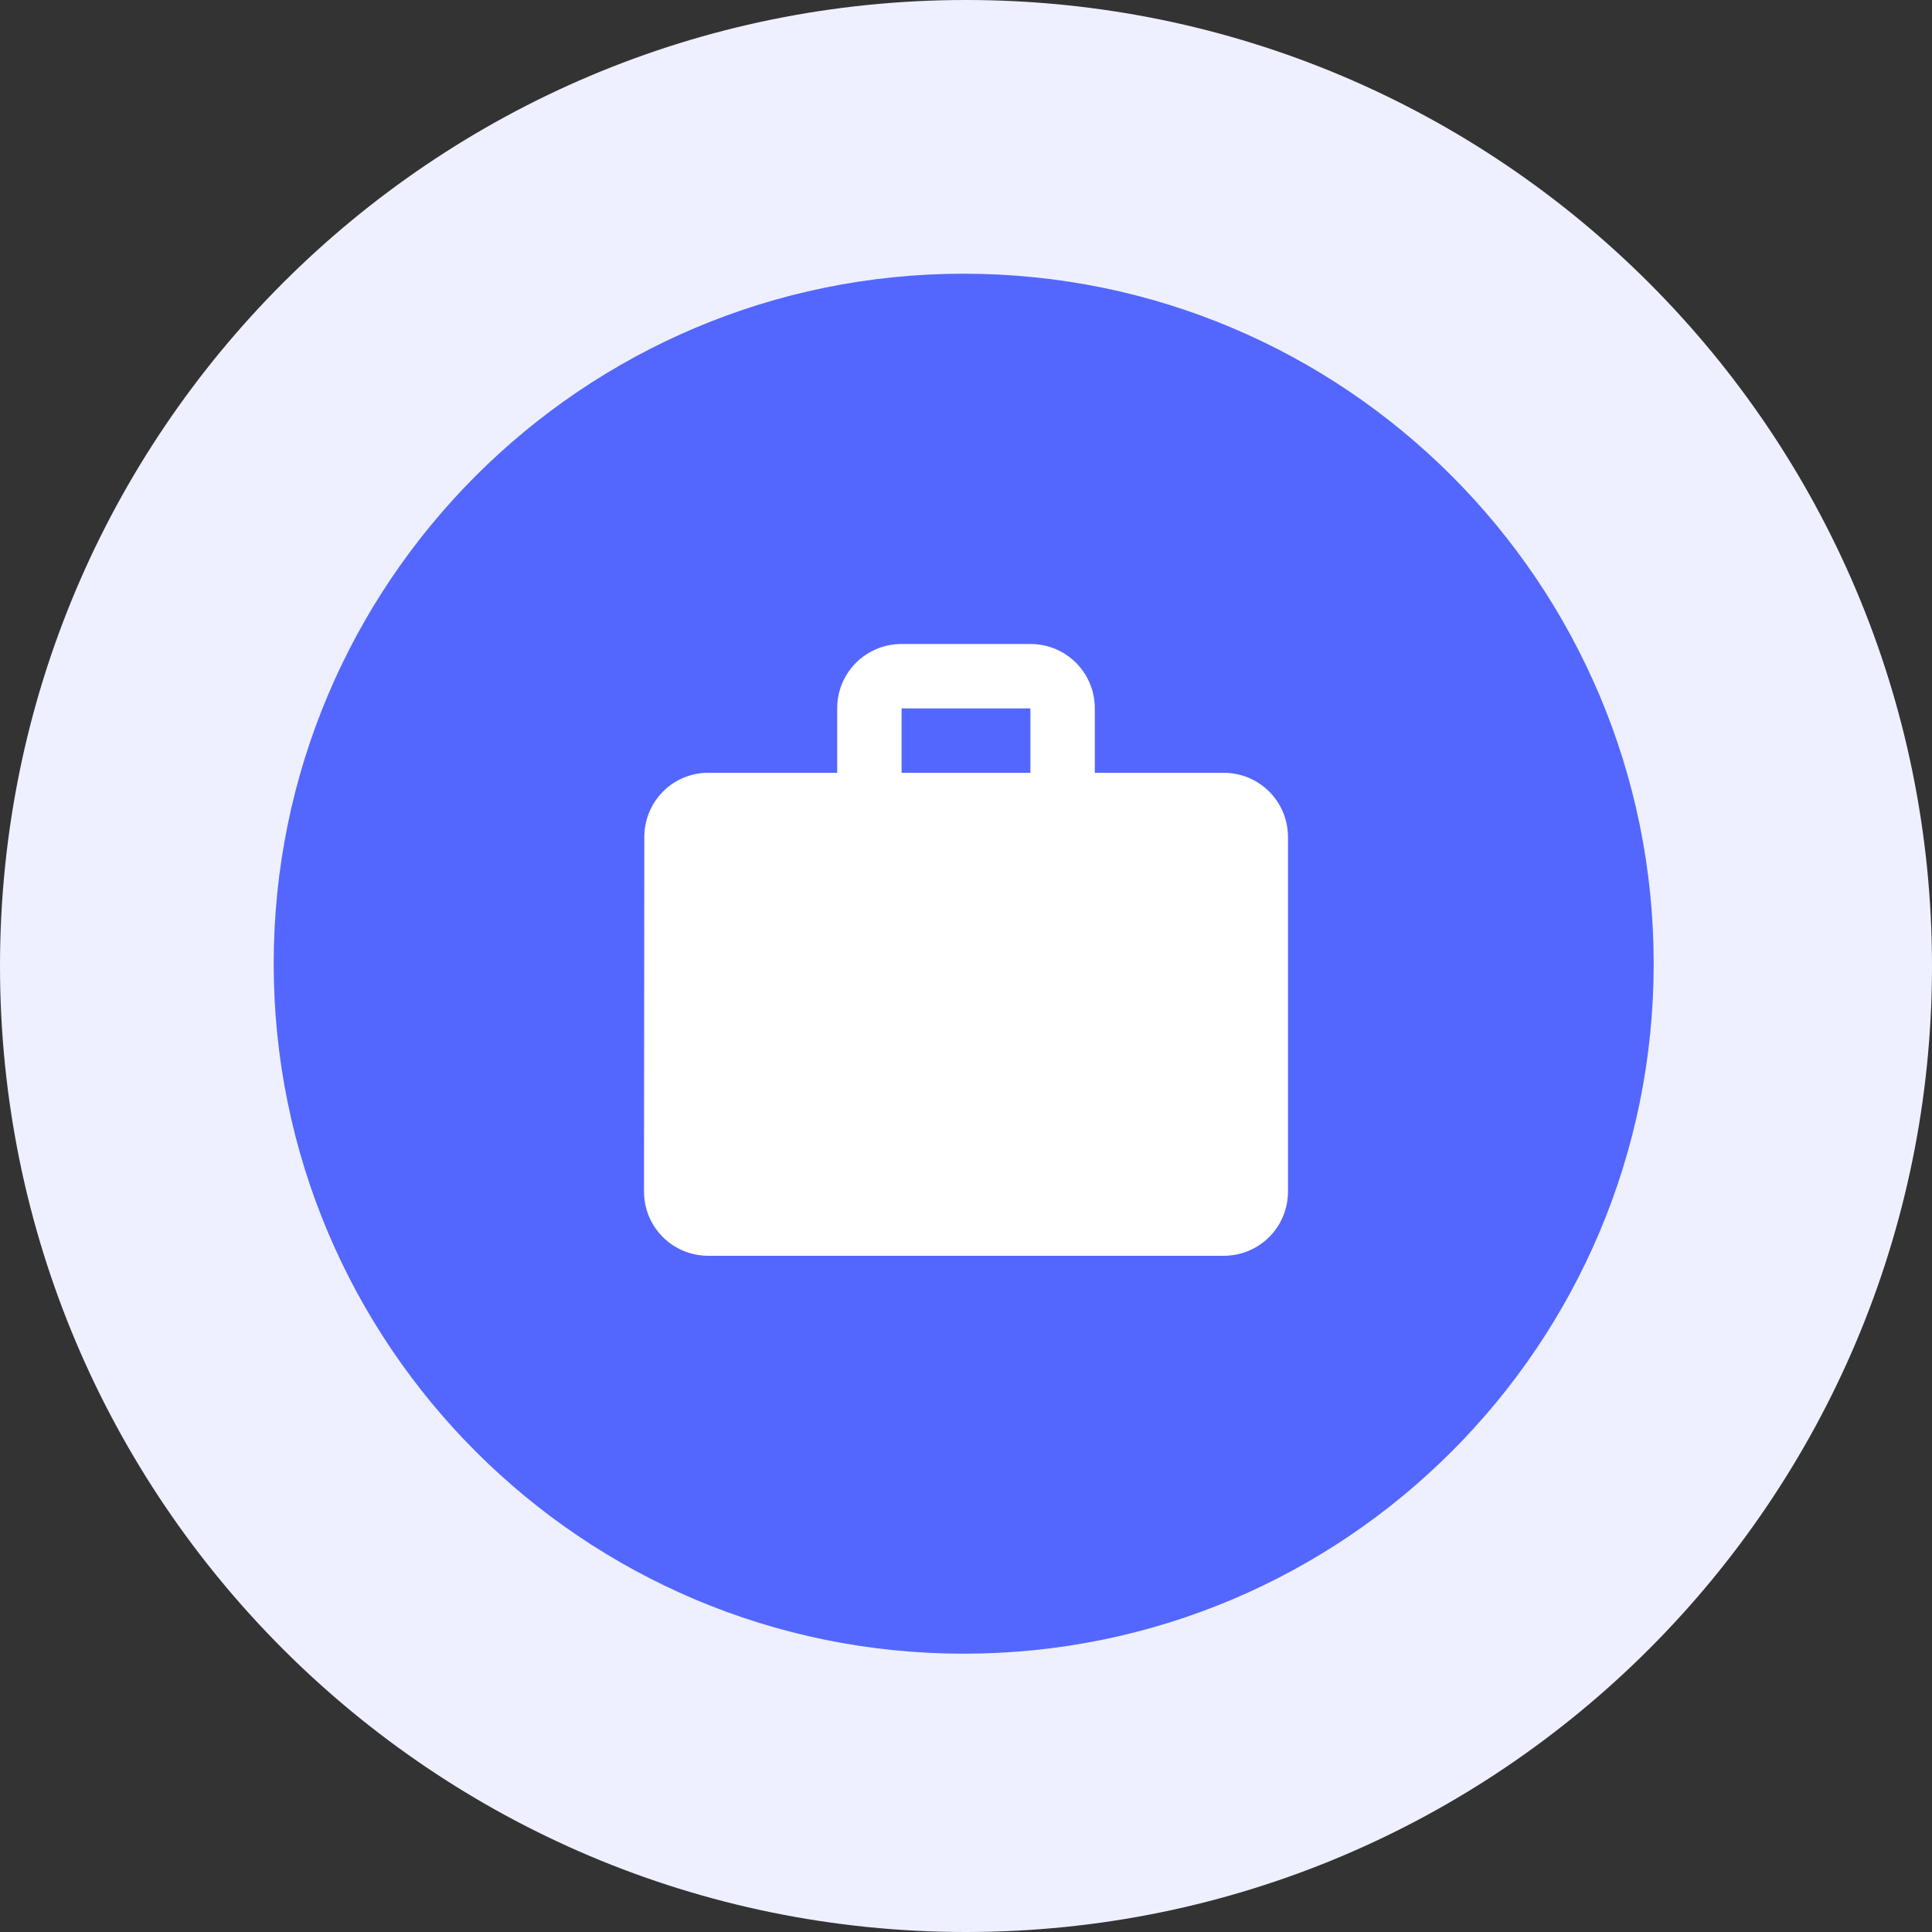 <svg width="120" height="120" viewBox="0 0 120 120" fill="none" xmlns="http://www.w3.org/2000/svg">
<rect x="0" y="0" width="120" height="120" fill="#333333" stroke="none"/>
<path d="M60 120C93.137 120 120 93.137 120 60C120 26.863 93.137 0 60 0C26.863 0 0 26.863 0 60C0 93.137 26.863 120 60 120Z" fill="#EEF0FF"/>
<path d="M59.857 102.714C83.526 102.714 102.714 83.526 102.714 59.857C102.714 36.188 83.526 17 59.857 17C36.188 17 17 36.188 17 59.857C17 83.526 36.188 102.714 59.857 102.714Z" fill="#5367FF"/>
<path d="M76 48H68V44C68 41.78 66.22 40 64 40H56C53.78 40 52 41.78 52 44V48H44C41.78 48 40.02 49.78 40.02 52L40 74C40 76.22 41.78 78 44 78H76C78.22 78 80 76.22 80 74V52C80 49.78 78.22 48 76 48ZM64 48H56V44H64V48Z" fill="white"/>
</svg>

